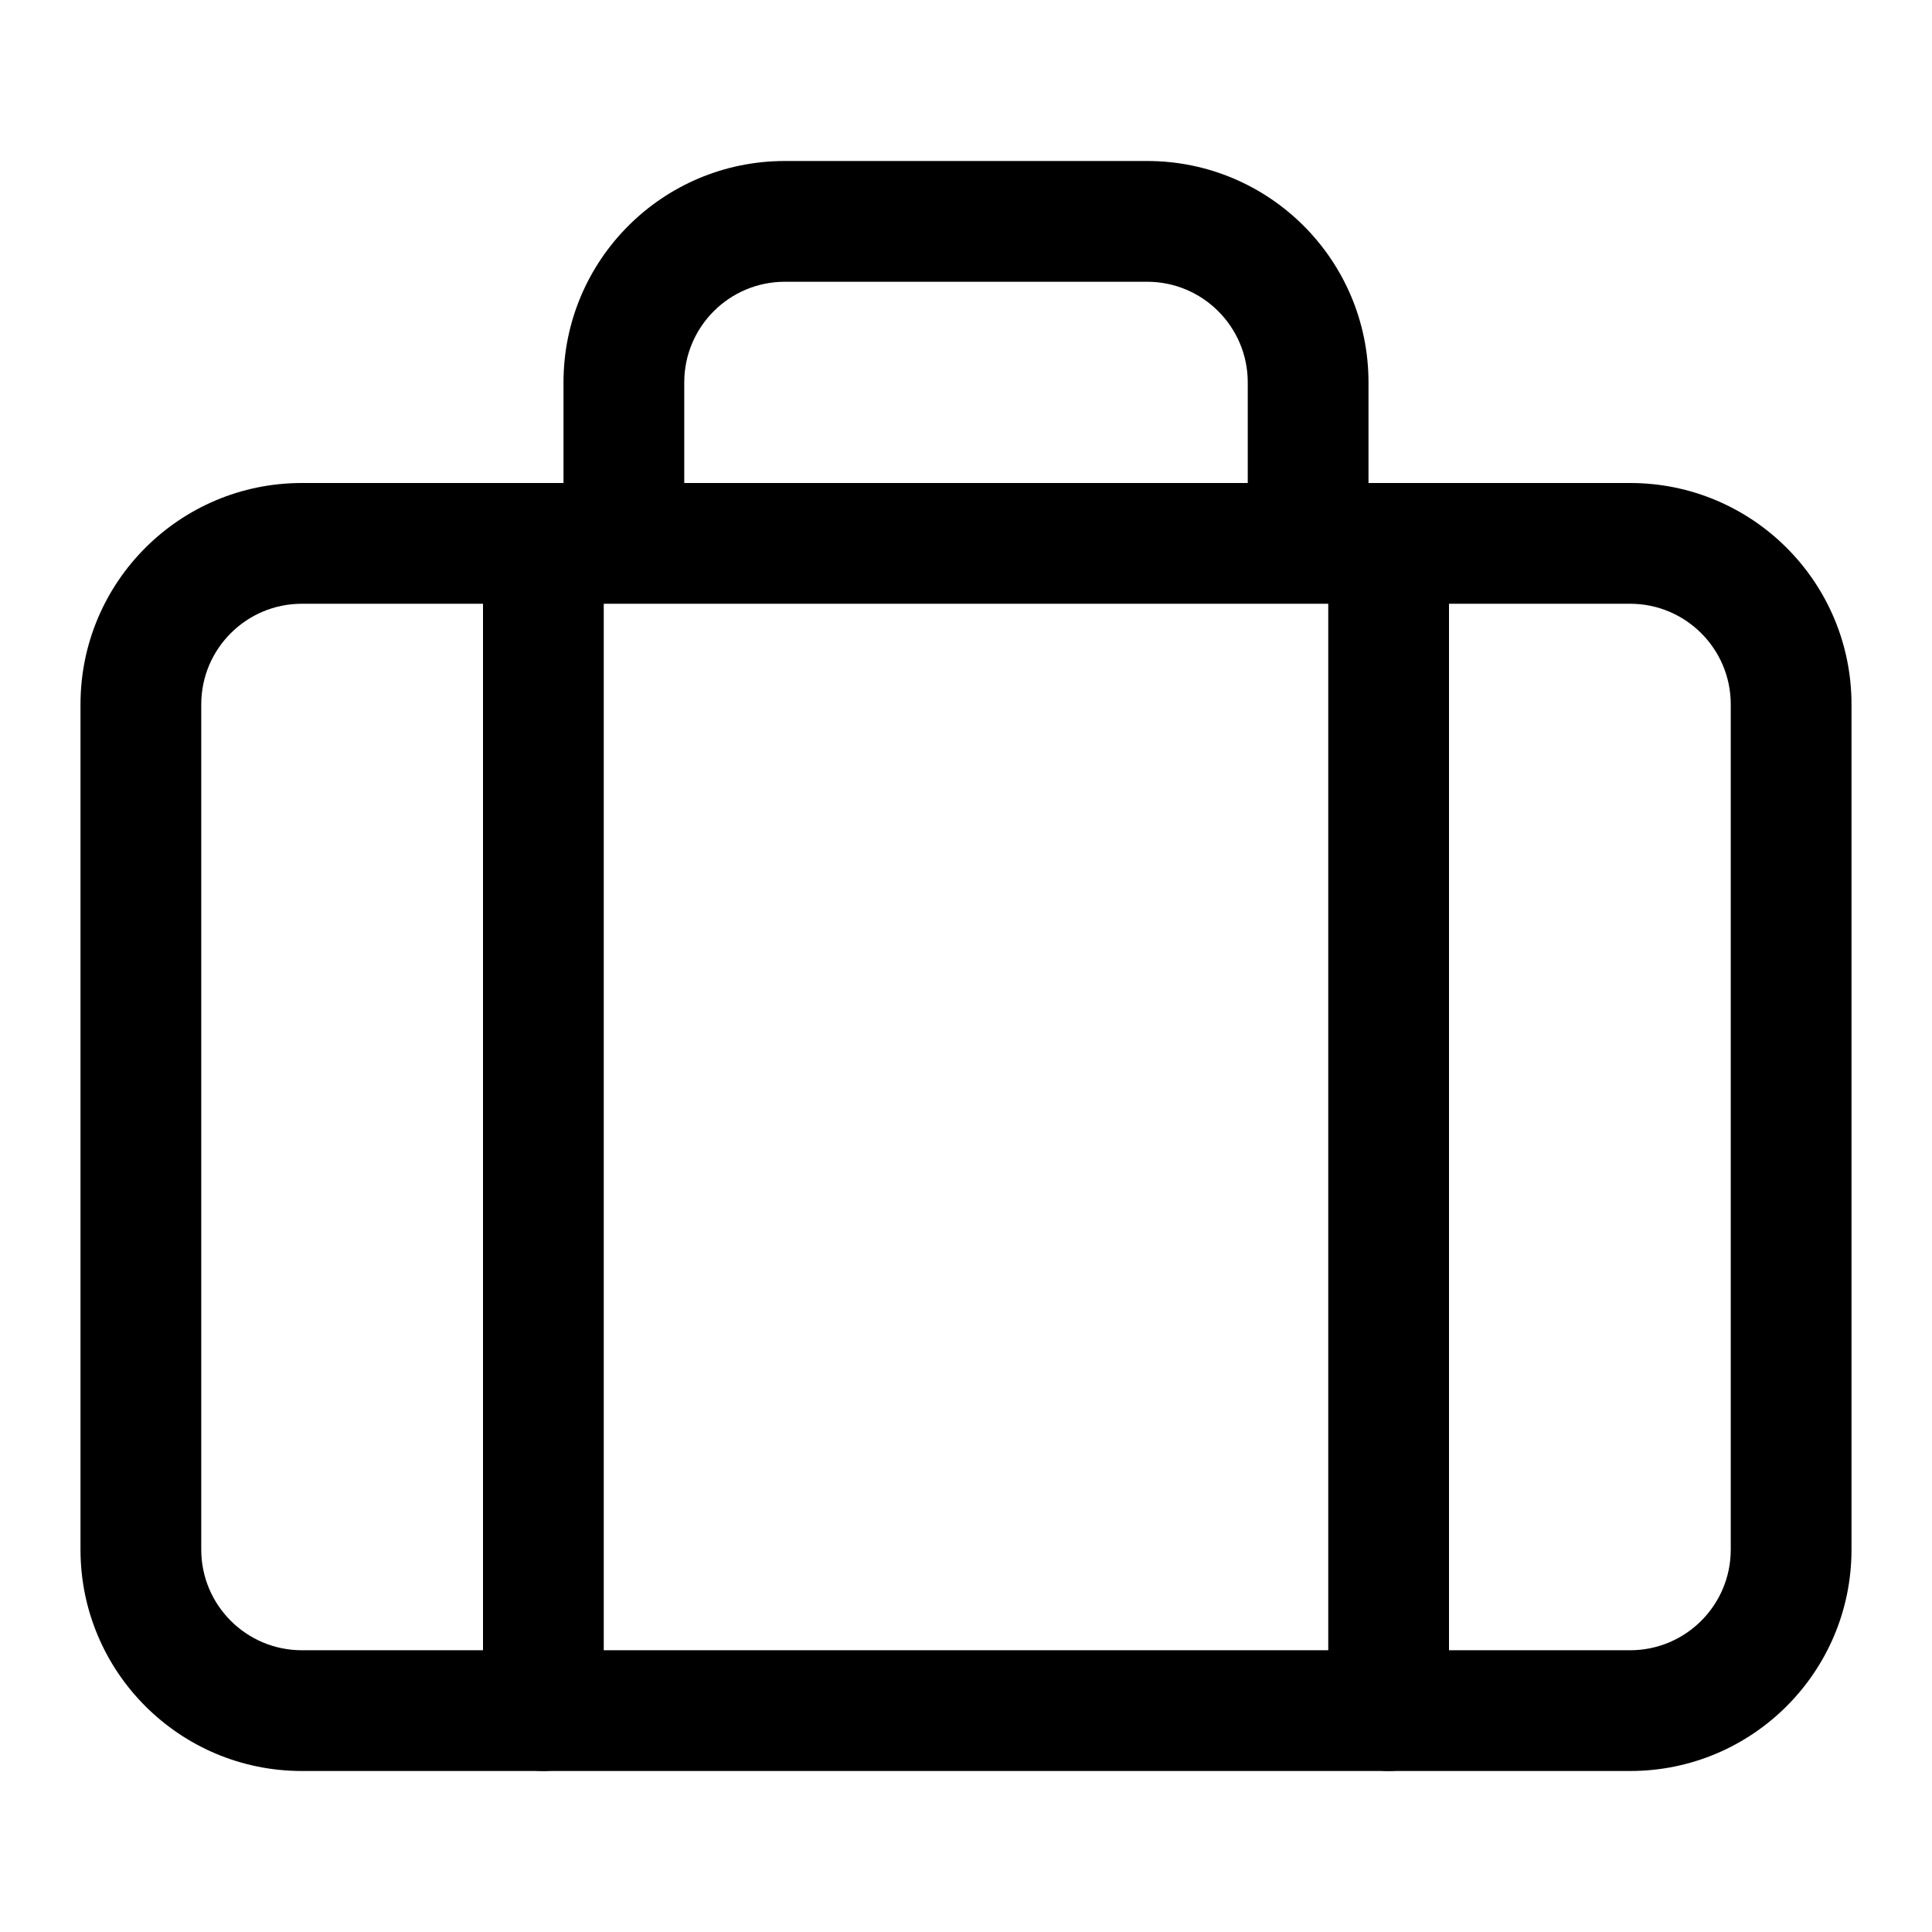 <svg viewBox="0 0 24 24" width="24" height="24" fill="black" xmlns="http://www.w3.org/2000/svg">
 <g transform="translate(1, 2)">
  <path d="M0 6.75C0 5.231 1.231 4 2.75 4L19.25 4C20.769 4 22 5.231 22 6.75L22 17.25C22 18.769 20.769 20 19.25 20L2.75 20C1.231 20 0 18.769 0 17.25L0 6.75ZM2.75 5.5C2.06 5.5 1.5 6.06 1.5 6.75L1.5 17.25C1.5 17.94 2.06 18.5 2.75 18.5L19.25 18.5C19.94 18.5 20.5 17.94 20.5 17.25L20.5 6.75C20.5 6.06 19.94 5.5 19.25 5.5L2.75 5.5Z" fill-rule="EVENODD"></path>
  <path d="M6 2.75C6 1.231 7.231 0 8.75 0L13.25 0C14.769 0 16 1.231 16 2.75L16 4.75L14.5 4.75L14.5 2.75C14.5 2.06 13.94 1.5 13.25 1.5L8.75 1.5C8.06 1.5 7.5 2.06 7.5 2.75L7.5 4.75L6 4.75L6 2.75Z" fill-rule="EVENODD"></path>
  <path d="M5.75 4C6.164 4 6.5 4.336 6.5 4.75L6.5 19.25C6.5 19.664 6.164 20 5.75 20C5.336 20 5 19.664 5 19.25L5 4.75C5 4.336 5.336 4 5.75 4Z" fill-rule="EVENODD"></path>
  <path d="M16.25 4C16.664 4 17 4.336 17 4.75L17 19.25C17 19.664 16.664 20 16.25 20C15.836 20 15.5 19.664 15.5 19.25L15.5 4.75C15.5 4.336 15.836 4 16.25 4Z" fill-rule="EVENODD"></path>
 </g>
</svg>